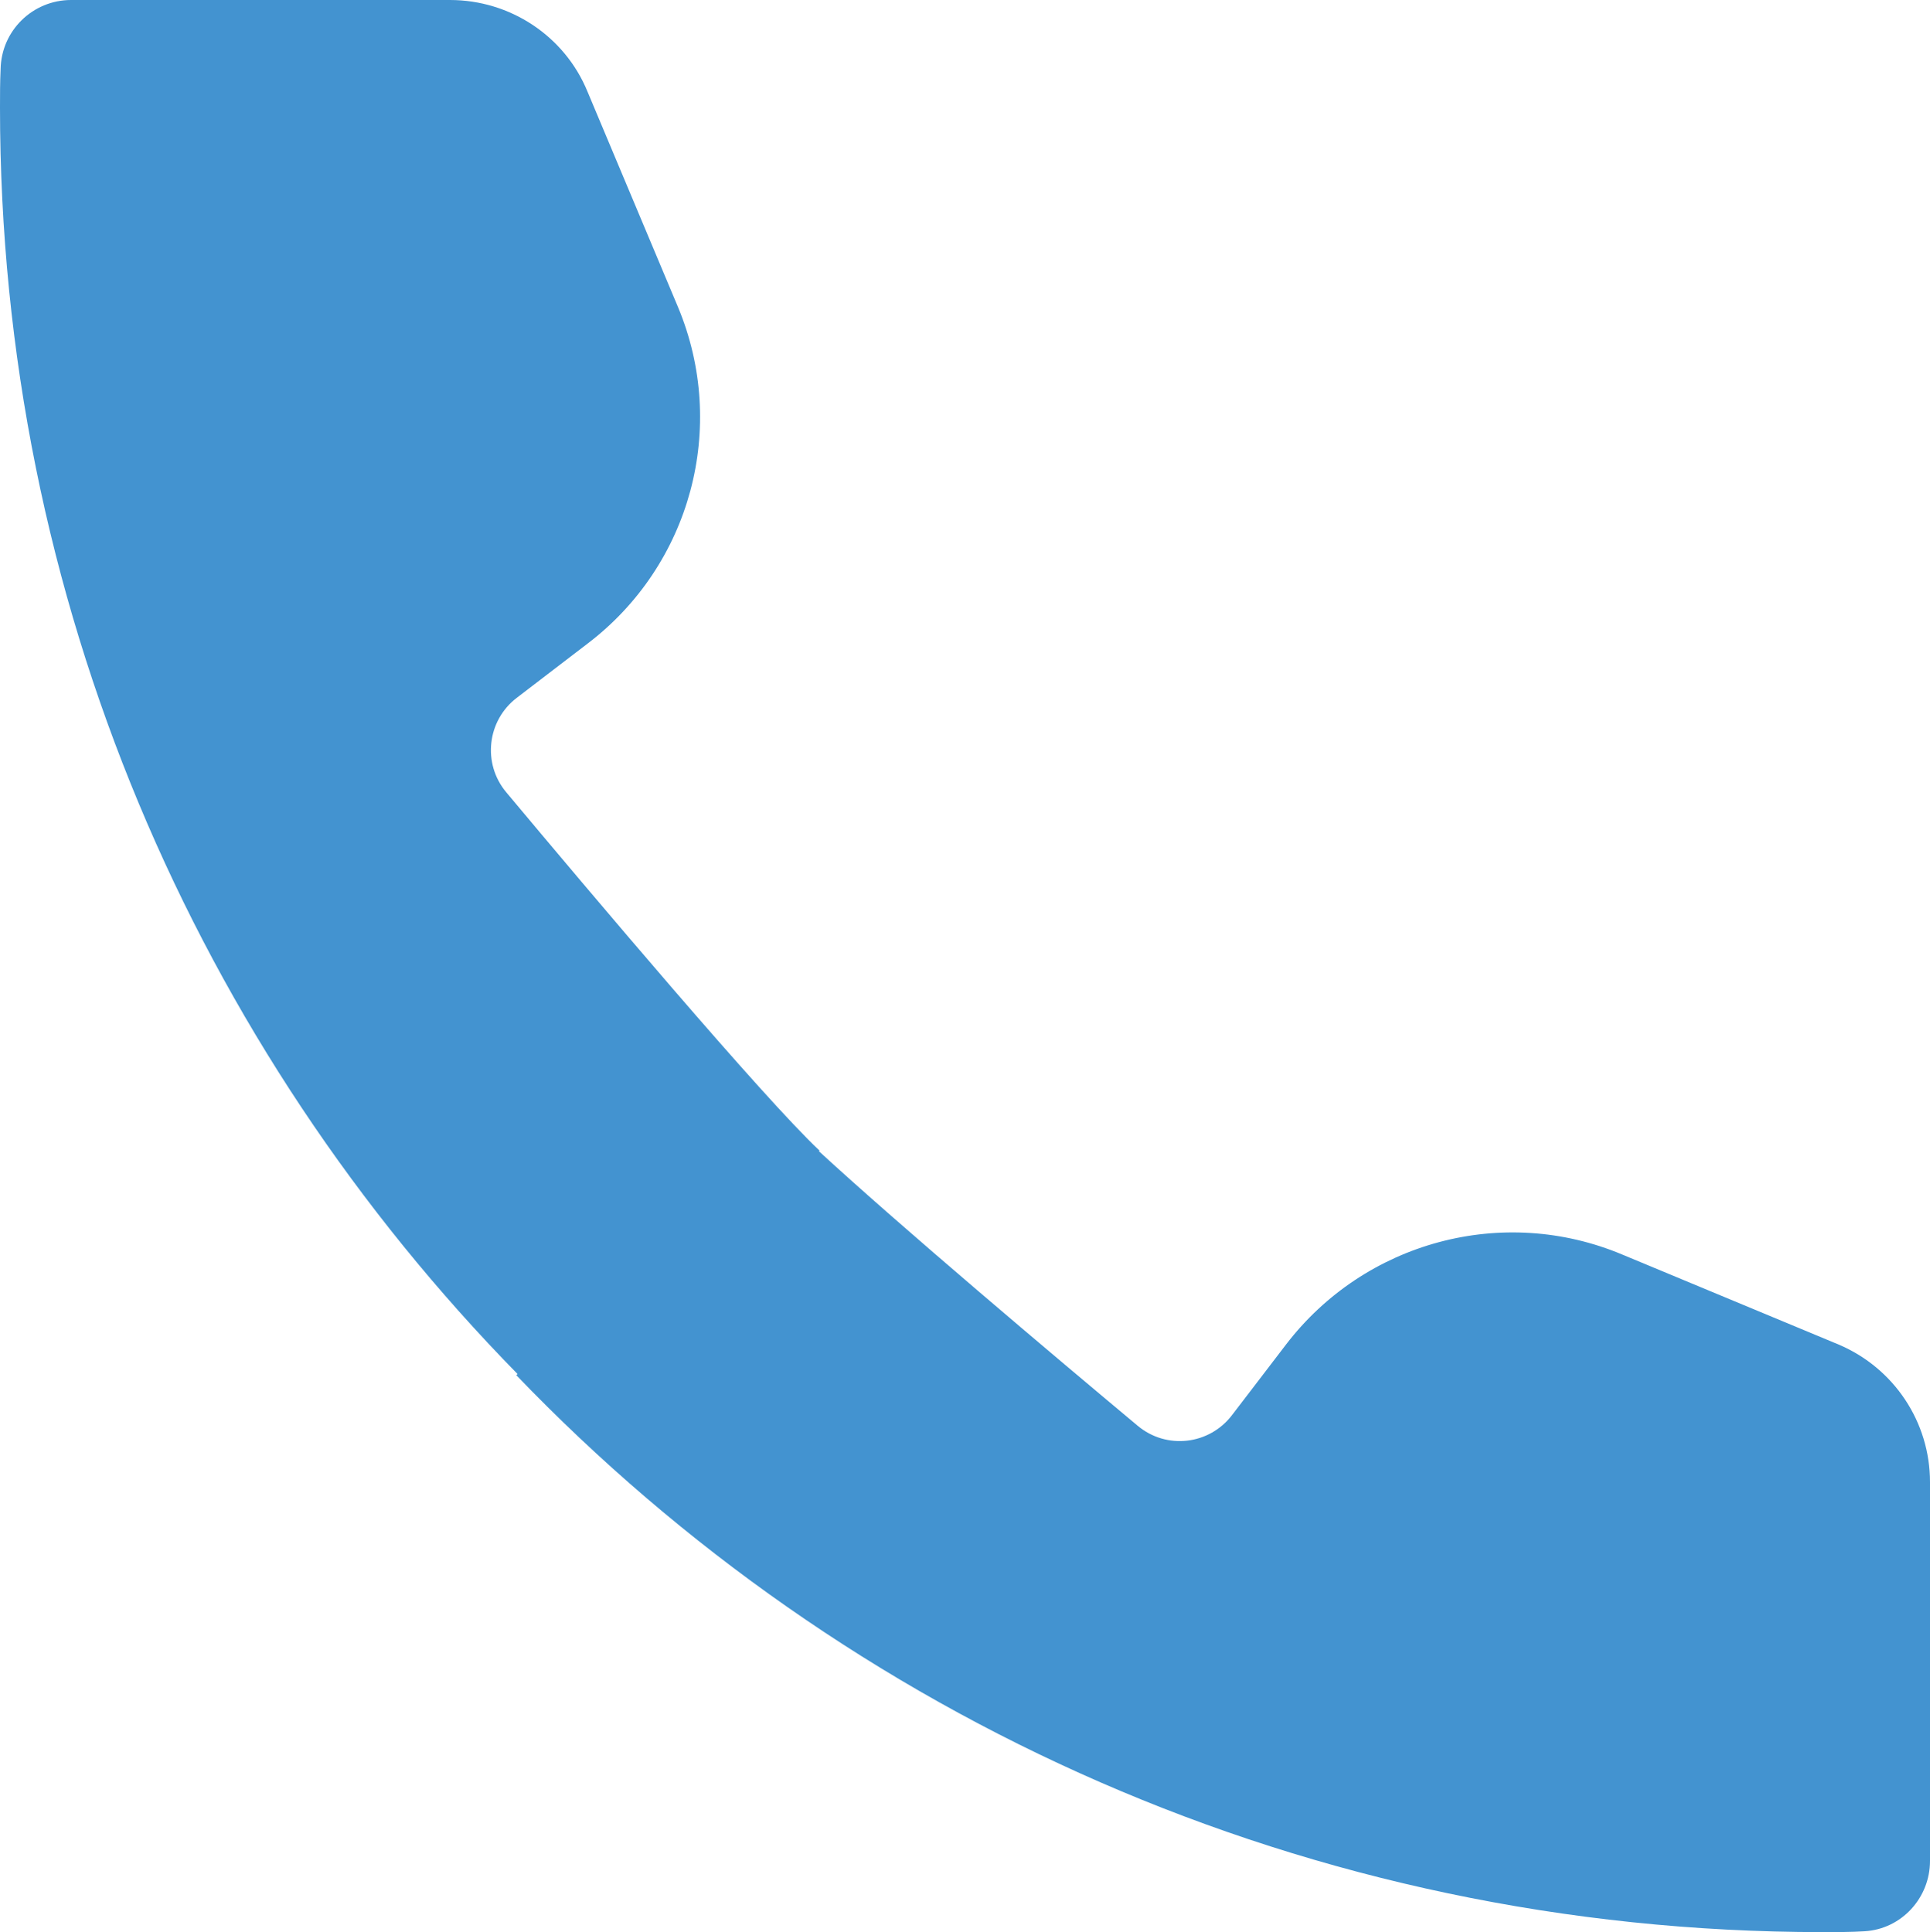 <?xml version="1.0" encoding="utf-8"?>
<!-- Generator: Adobe Illustrator 25.4.1, SVG Export Plug-In . SVG Version: 6.00 Build 0)  -->
<svg version="1.1" id="Layer_1" xmlns="http://www.w3.org/2000/svg" xmlns:xlink="http://www.w3.org/1999/xlink" x="0px" y="0px"
	 viewBox="0 0 159.46 159.66" style="enable-background:new 0 0 159.46 159.66;" xml:space="preserve">
<style type="text/css">
	.st0{fill:#FFFFFF;}
	.st1{fill:#4393D0;}
	.st2{fill:#1B3158;}
</style>
<path class="st1" d="M159.46,122.47l0,31.31c0,3.05-2.35,5.63-5.4,5.81c-1.12,0.07-2.3,0.07-3.49,0.07
	c-42.43,0-80.68-17.67-107.91-46.02l0.1-0.1C16.31,86.55,0,49.66,0,8.88C0,7.82,0,6.8,0.05,5.73C0.1,2.52,2.72,0,5.87,0h31.31
	c4.95,0,9.47,2.96,11.36,7.57l7.48,17.81c4.13,9.9,1.07,21.31-7.48,27.81l-5.84,4.47c-2.46,1.88-2.86,5.43-0.88,7.8
	c6.83,8.17,21.31,25.34,25.89,29.62l-0.05,0.05c6.69,6.17,19.59,17.05,26.34,22.69c2.38,1.99,5.91,1.58,7.79-0.88l4.46-5.83
	c6.5-8.49,17.91-11.6,27.81-7.43l17.86,7.43C156.5,113.06,159.46,117.52,159.46,122.47z"/>
</svg>

